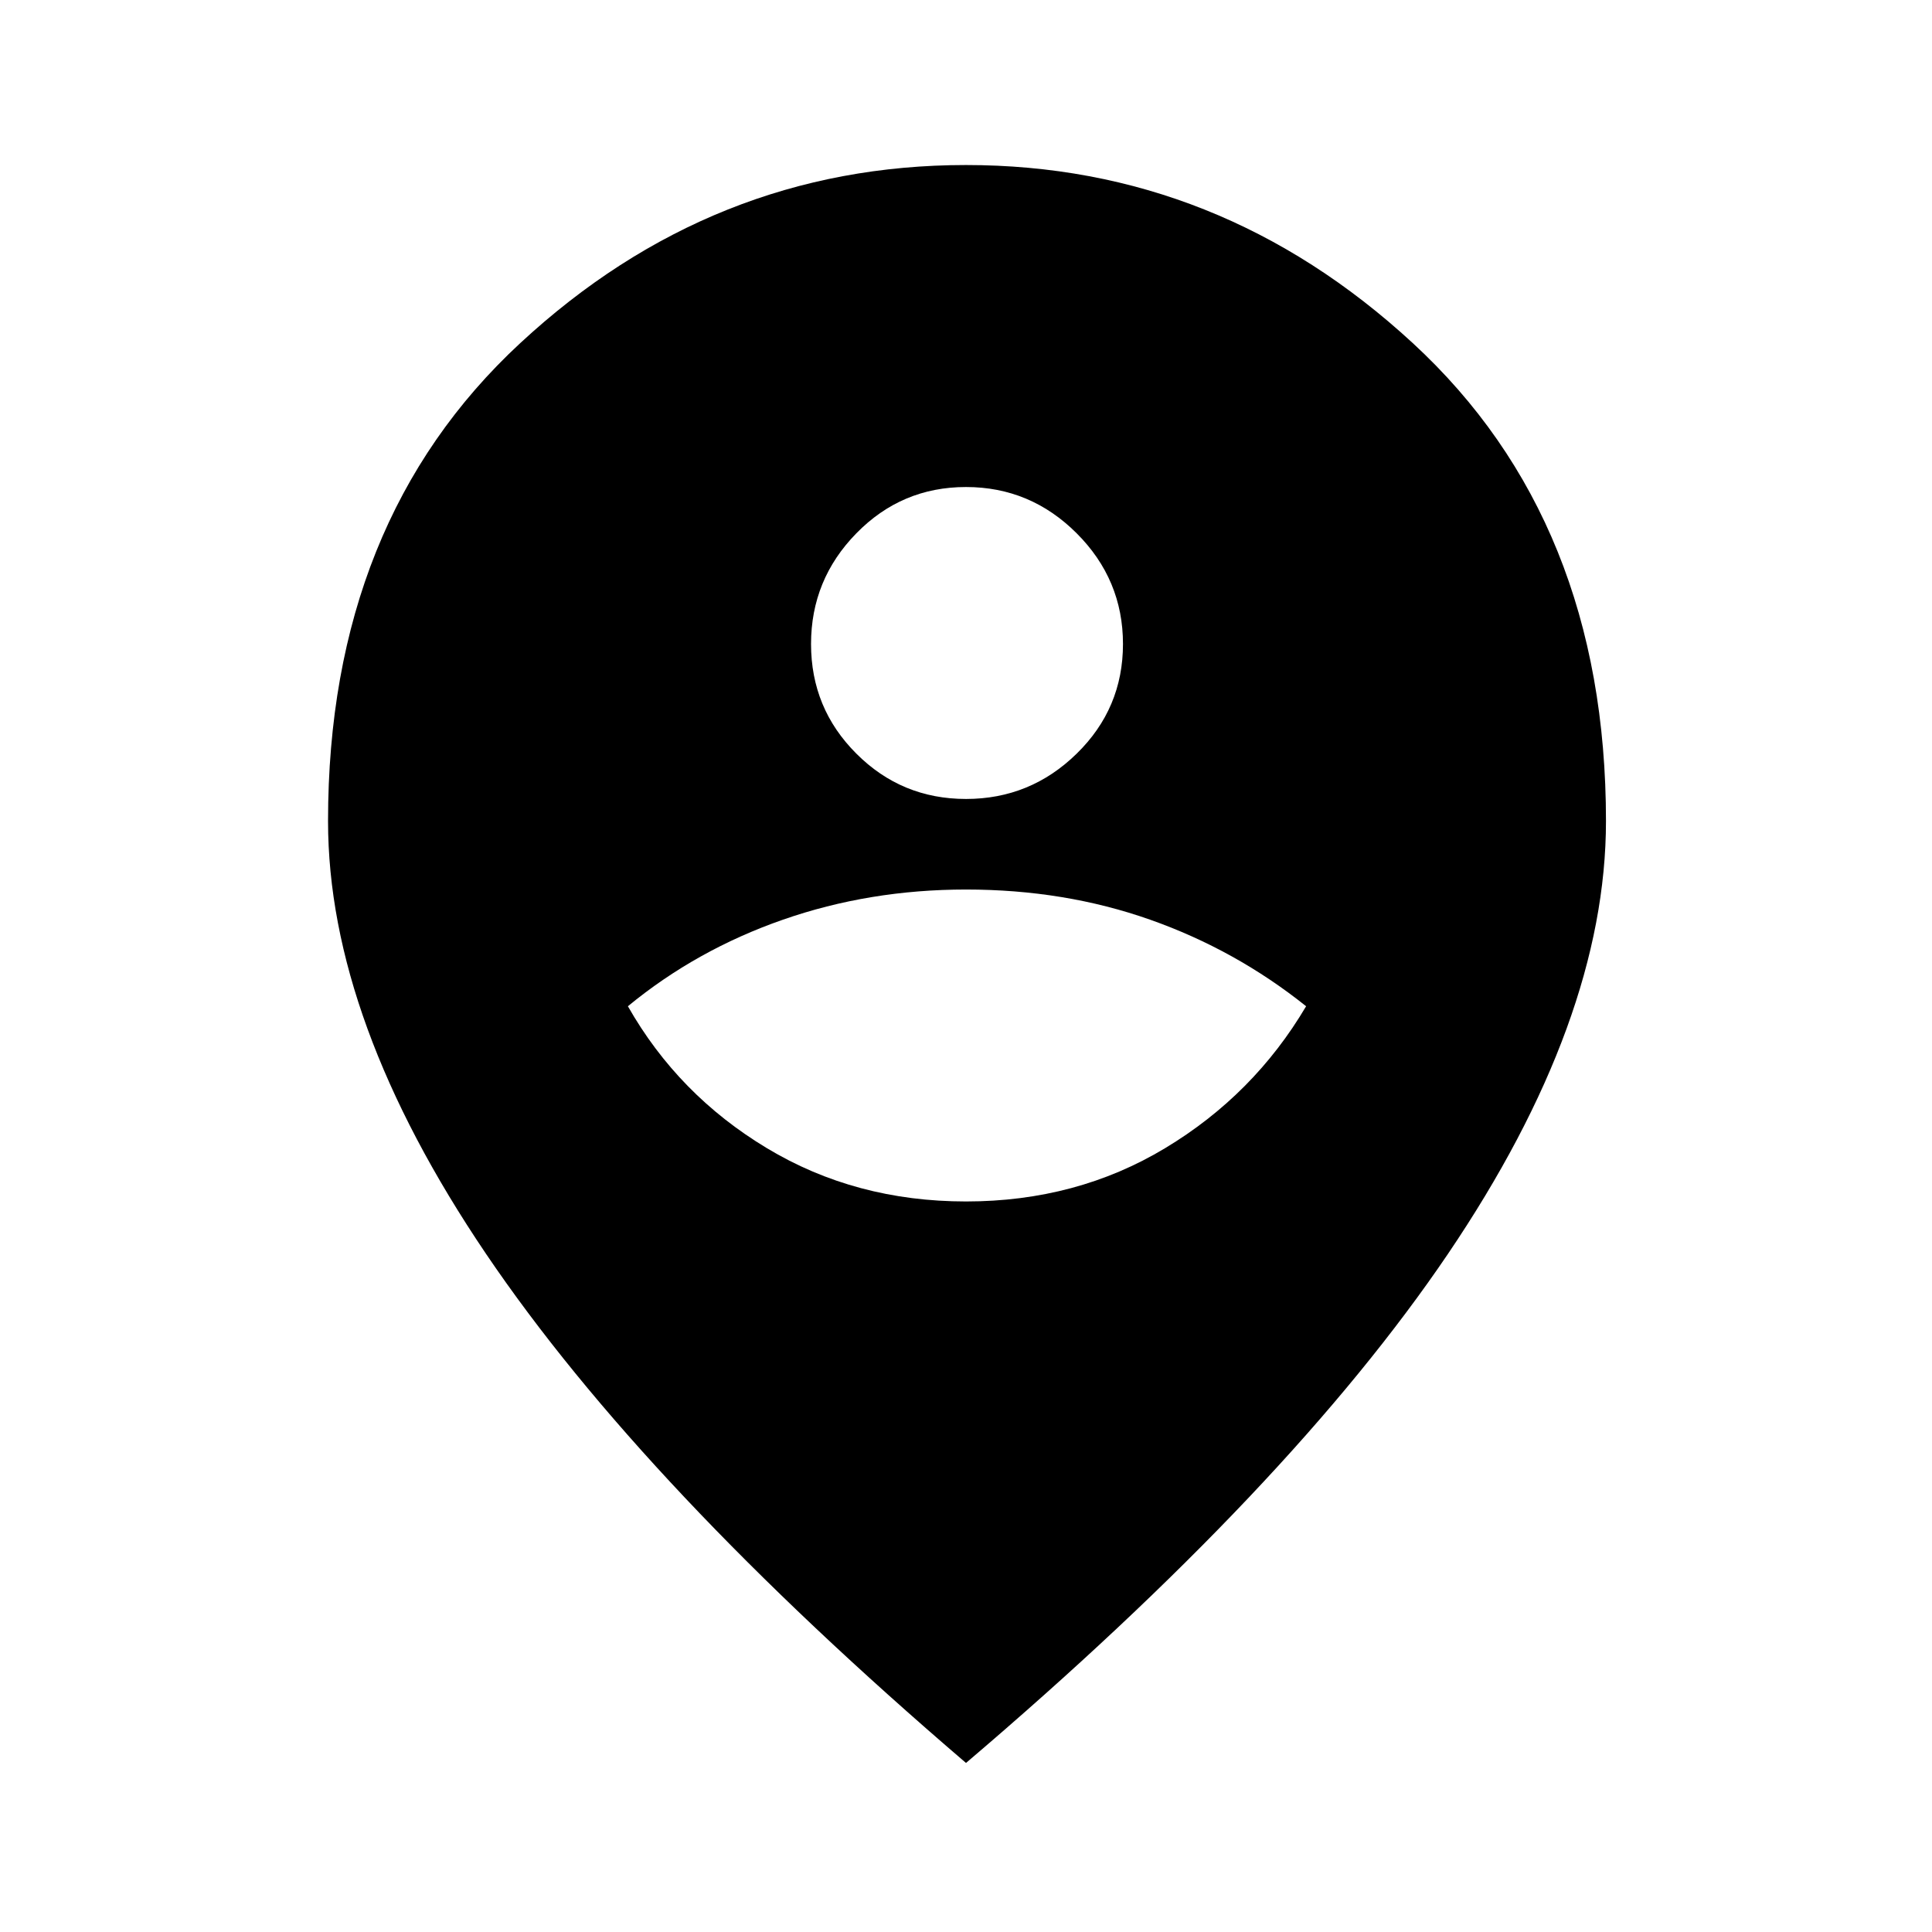 <svg xmlns="http://www.w3.org/2000/svg" height="24" width="24"><path d="M12 14.925q1.375 0 2.475-.663 1.1-.662 1.75-1.762-.875-.7-1.937-1.075-1.063-.375-2.288-.375-1.2 0-2.275.375T7.8 12.5q.625 1.1 1.725 1.762 1.1.663 2.475.663Zm0-5q.8 0 1.375-.563Q13.95 8.8 13.95 8t-.575-1.375Q12.8 6.05 12 6.05t-1.362.575Q10.075 7.2 10.075 8t.563 1.362q.562.563 1.362.563ZM12 21.9q-4-3.425-5.963-6.325-1.962-2.9-1.962-5.375 0-3.725 2.388-5.938Q8.85 2.05 12 2.05t5.55 2.212q2.4 2.213 2.4 5.938 0 2.475-1.962 5.375-1.963 2.9-5.988 6.325Z"/></svg>